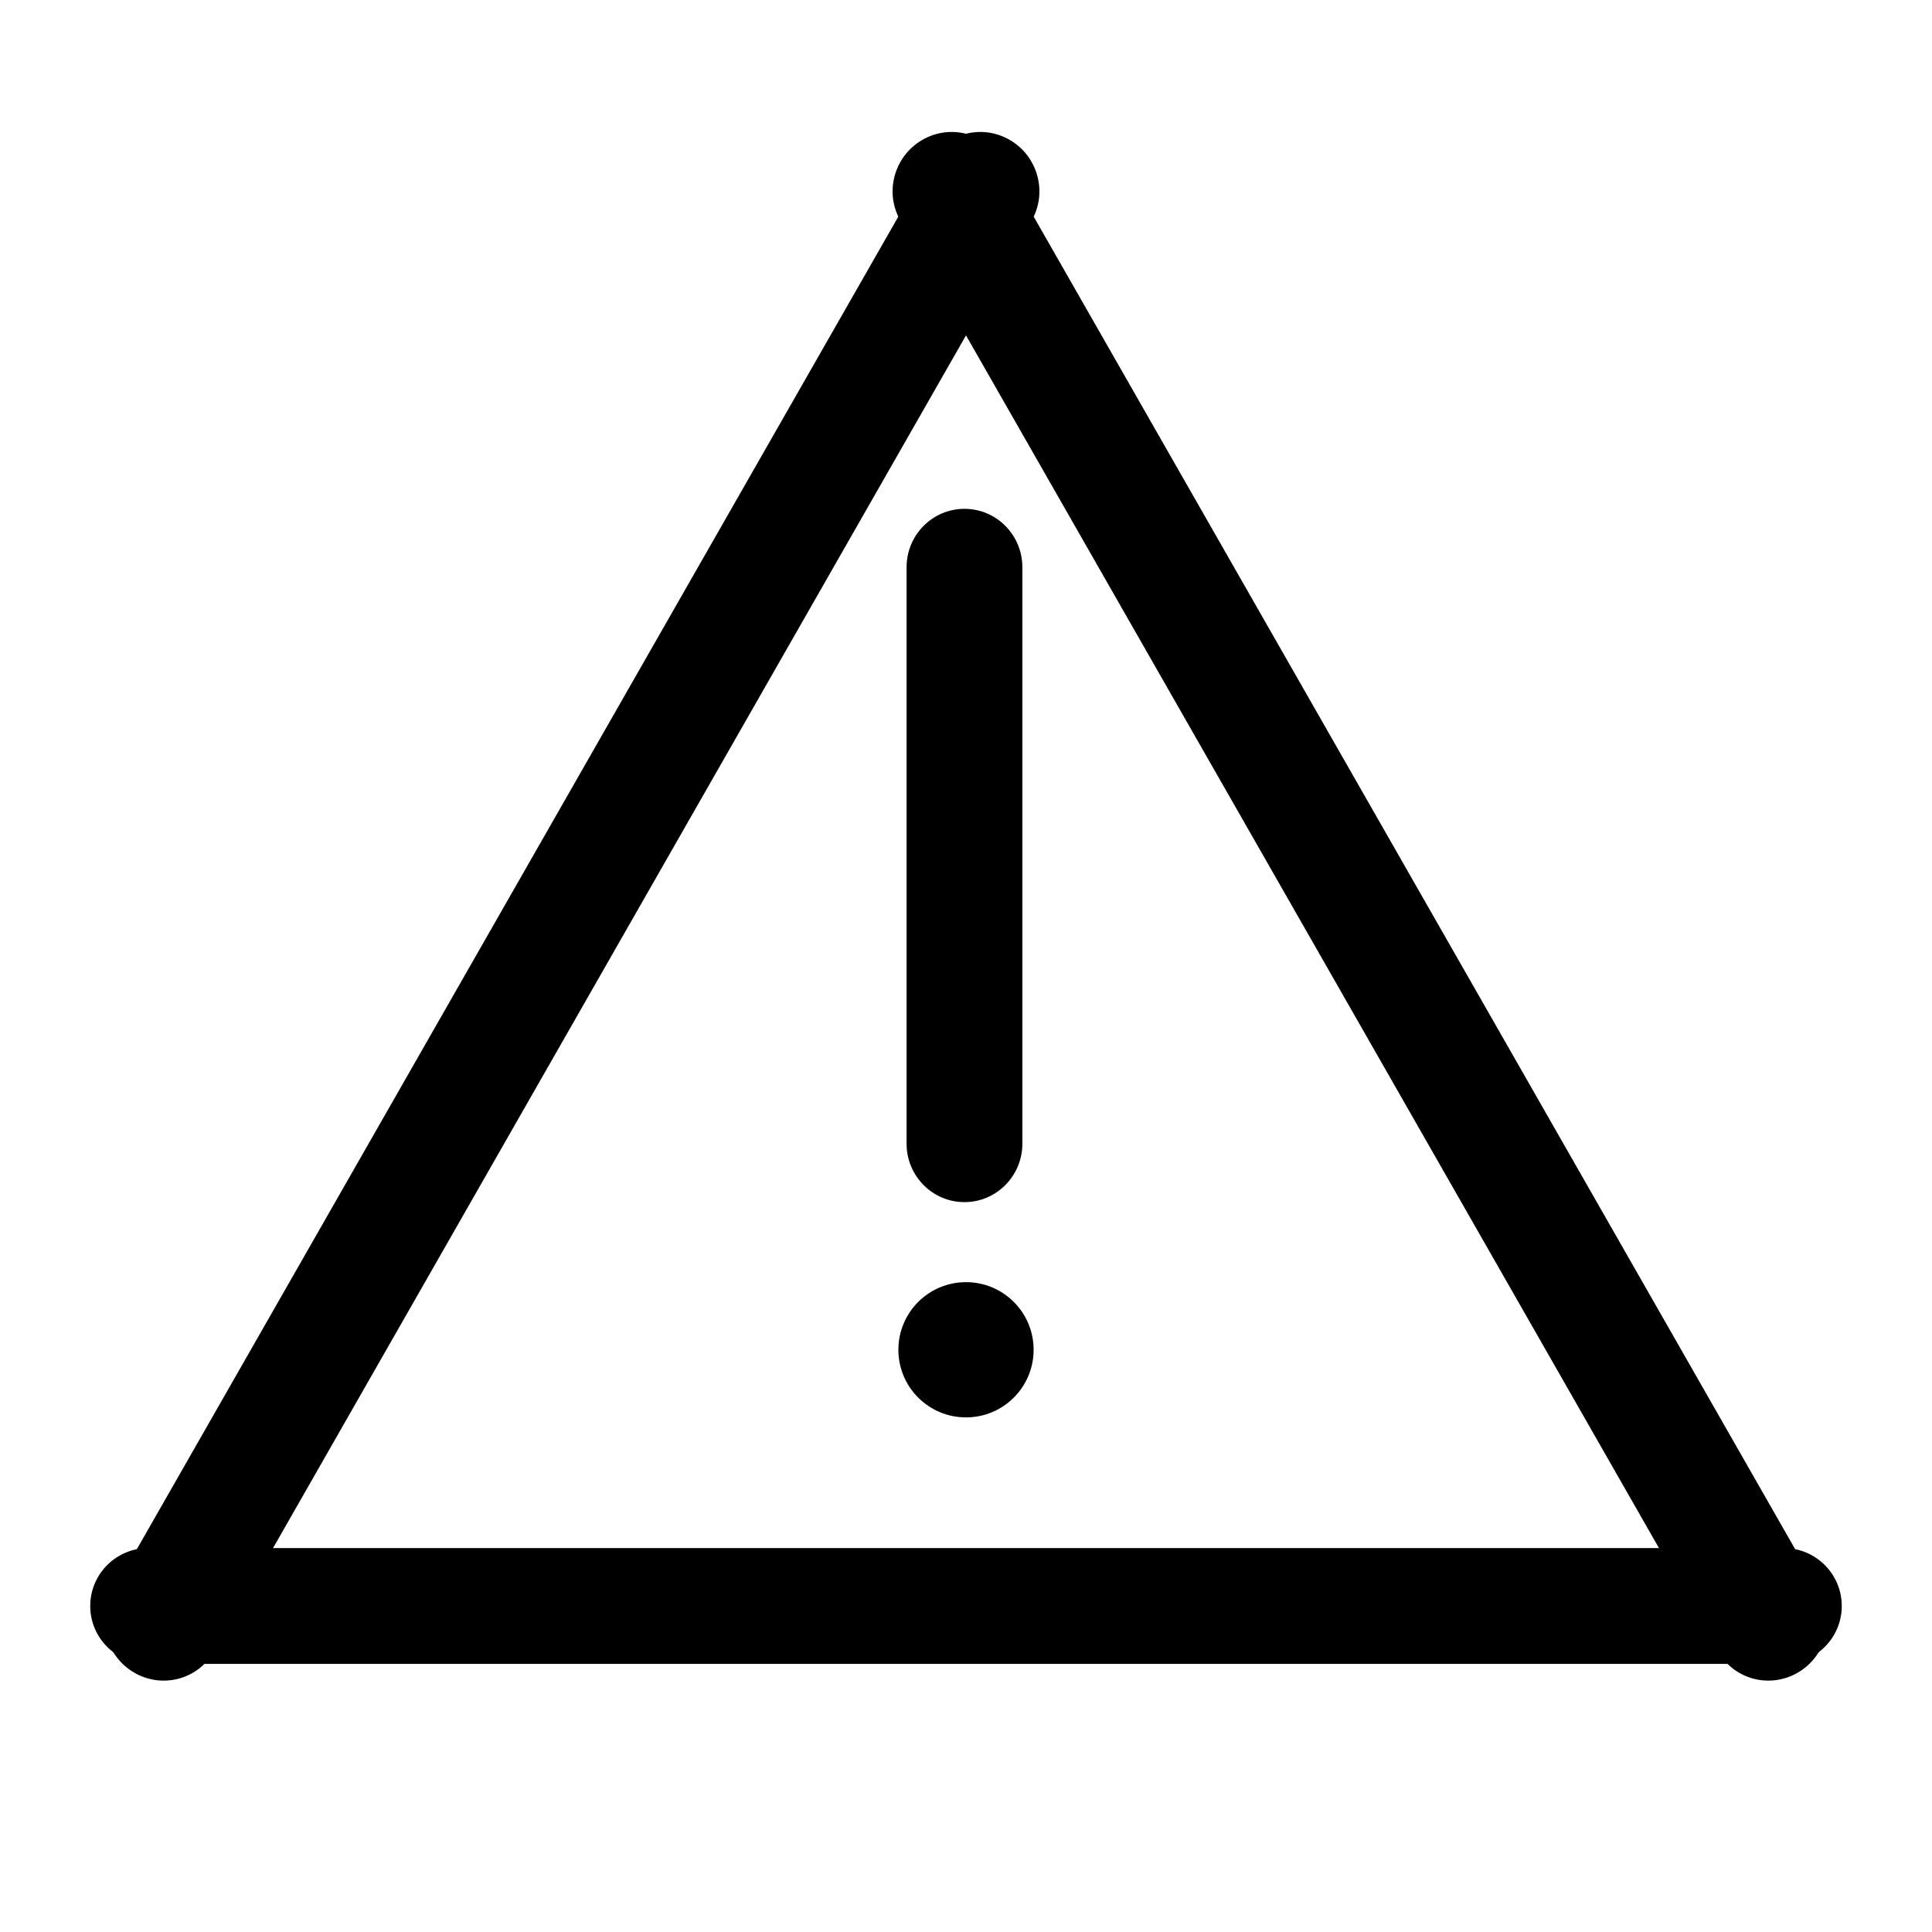 <?xml version="1.0" encoding="UTF-8" standalone="no"?>
<!DOCTYPE svg PUBLIC "-//W3C//DTD SVG 1.1//EN" "http://www.w3.org/Graphics/SVG/1.1/DTD/svg11.dtd">
<svg width="100%" height="100%" viewBox="0 0 24 24" version="1.1" xmlns="http://www.w3.org/2000/svg" xmlns:xlink="http://www.w3.org/1999/xlink" xml:space="preserve" xmlns:serif="http://www.serif.com/" style="fill-rule:evenodd;clip-rule:evenodd;stroke-linejoin:round;stroke-miterlimit:2;">
    <g transform="matrix(0.048,0,0,0.041,0,3.202)">
        <path d="M476.645,408.487C476.645,398.806 469.924,390.947 461.645,390.947L38.354,390.947C30.076,390.947 23.354,398.806 23.354,408.487C23.354,418.169 30.076,426.028 38.354,426.028L461.645,426.028C469.924,426.028 476.645,418.169 476.645,408.487Z"/>
    </g>
    <g transform="matrix(0.024,-0.042,0.036,0.021,-13.6,13.18)">
        <path d="M476.645,408.487C476.645,398.806 469.924,390.947 461.645,390.947L38.354,390.947C30.076,390.947 23.354,398.806 23.354,408.487C23.354,418.169 30.076,426.028 38.354,426.028L461.645,426.028C469.924,426.028 476.645,418.169 476.645,408.487Z"/>
    </g>
    <g transform="matrix(2.09264e-18,-0.019,0.041,4.86025e-18,-4.767,15.377)">
        <path d="M476.645,408.487C476.645,398.806 459.529,390.947 438.446,390.947L61.553,390.947C40.471,390.947 23.354,398.806 23.354,408.487C23.354,418.169 40.471,426.028 61.553,426.028L438.446,426.028C459.529,426.028 476.645,418.169 476.645,408.487Z"/>
    </g>
    <g transform="matrix(-0.024,-0.042,-0.036,0.021,37.6,13.18)">
        <path d="M476.645,408.487C476.645,398.806 469.924,390.947 461.645,390.947L38.354,390.947C30.076,390.947 23.354,398.806 23.354,408.487C23.354,418.169 30.076,426.028 38.354,426.028L461.645,426.028C469.924,426.028 476.645,418.169 476.645,408.487Z"/>
    </g>
    <g transform="matrix(0.056,0,0,0.056,-2,1.524)">
        <circle cx="250" cy="272.203" r="15"/>
    </g>
</svg>
